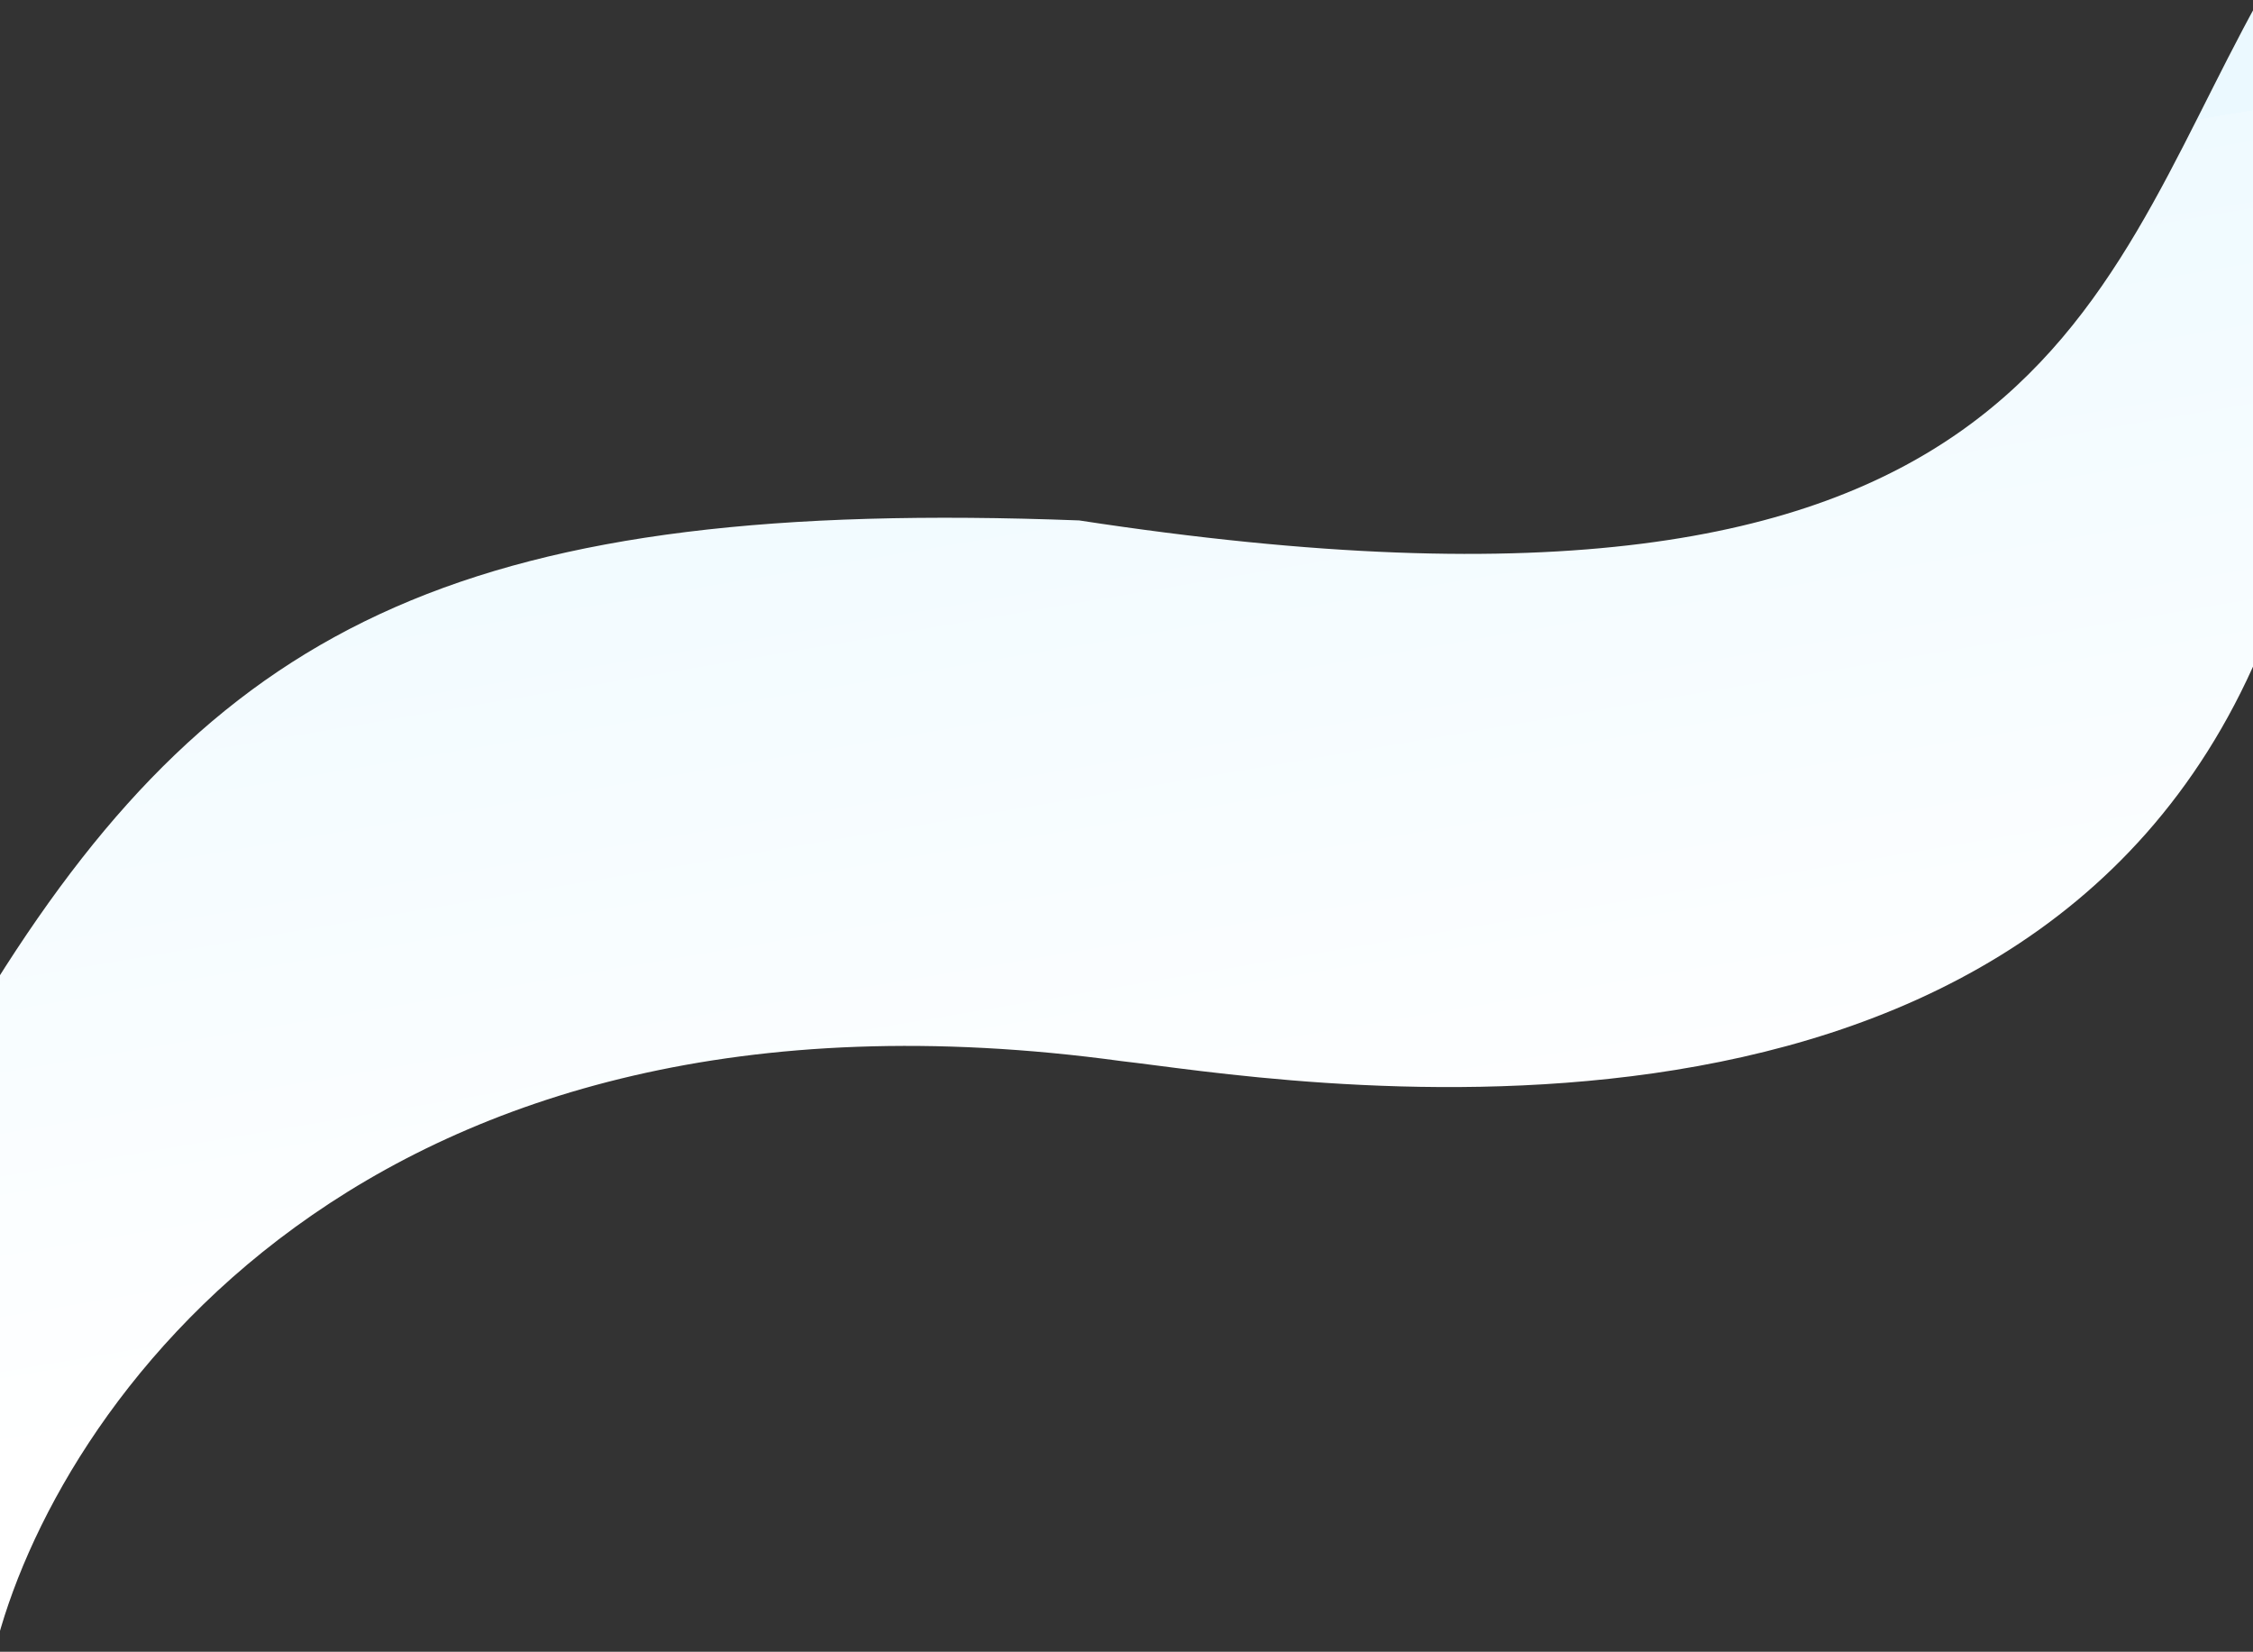 <svg width="1420" height="1041" fill="none" xmlns="http://www.w3.org/2000/svg"><rect width="100%" height="100%" fill="#333333" stroke="none"/><path d="M680.148 327.986C1280.53 419.911 1316.8 193.162 1423.37.397v412.086c-151.21 352.101-626.605 266.304-716.439 256.276C227.966 603.241 33.828 889.194-3.371 1040.36V619.918C140.03 390.94 298.494 313.5 680.148 327.986z" fill="url(#paint0_linear)"/><defs><linearGradient id="paint0_linear" x1="778.766" y1=".398" x2="909.702" y2="772.127" gradientUnits="userSpaceOnUse"><stop offset=".224" stop-color="#EBF9FF"/><stop offset=".224" stop-color="#EFFAFF"/><stop offset="1" stop-color="#fff"/></linearGradient></defs></svg>
